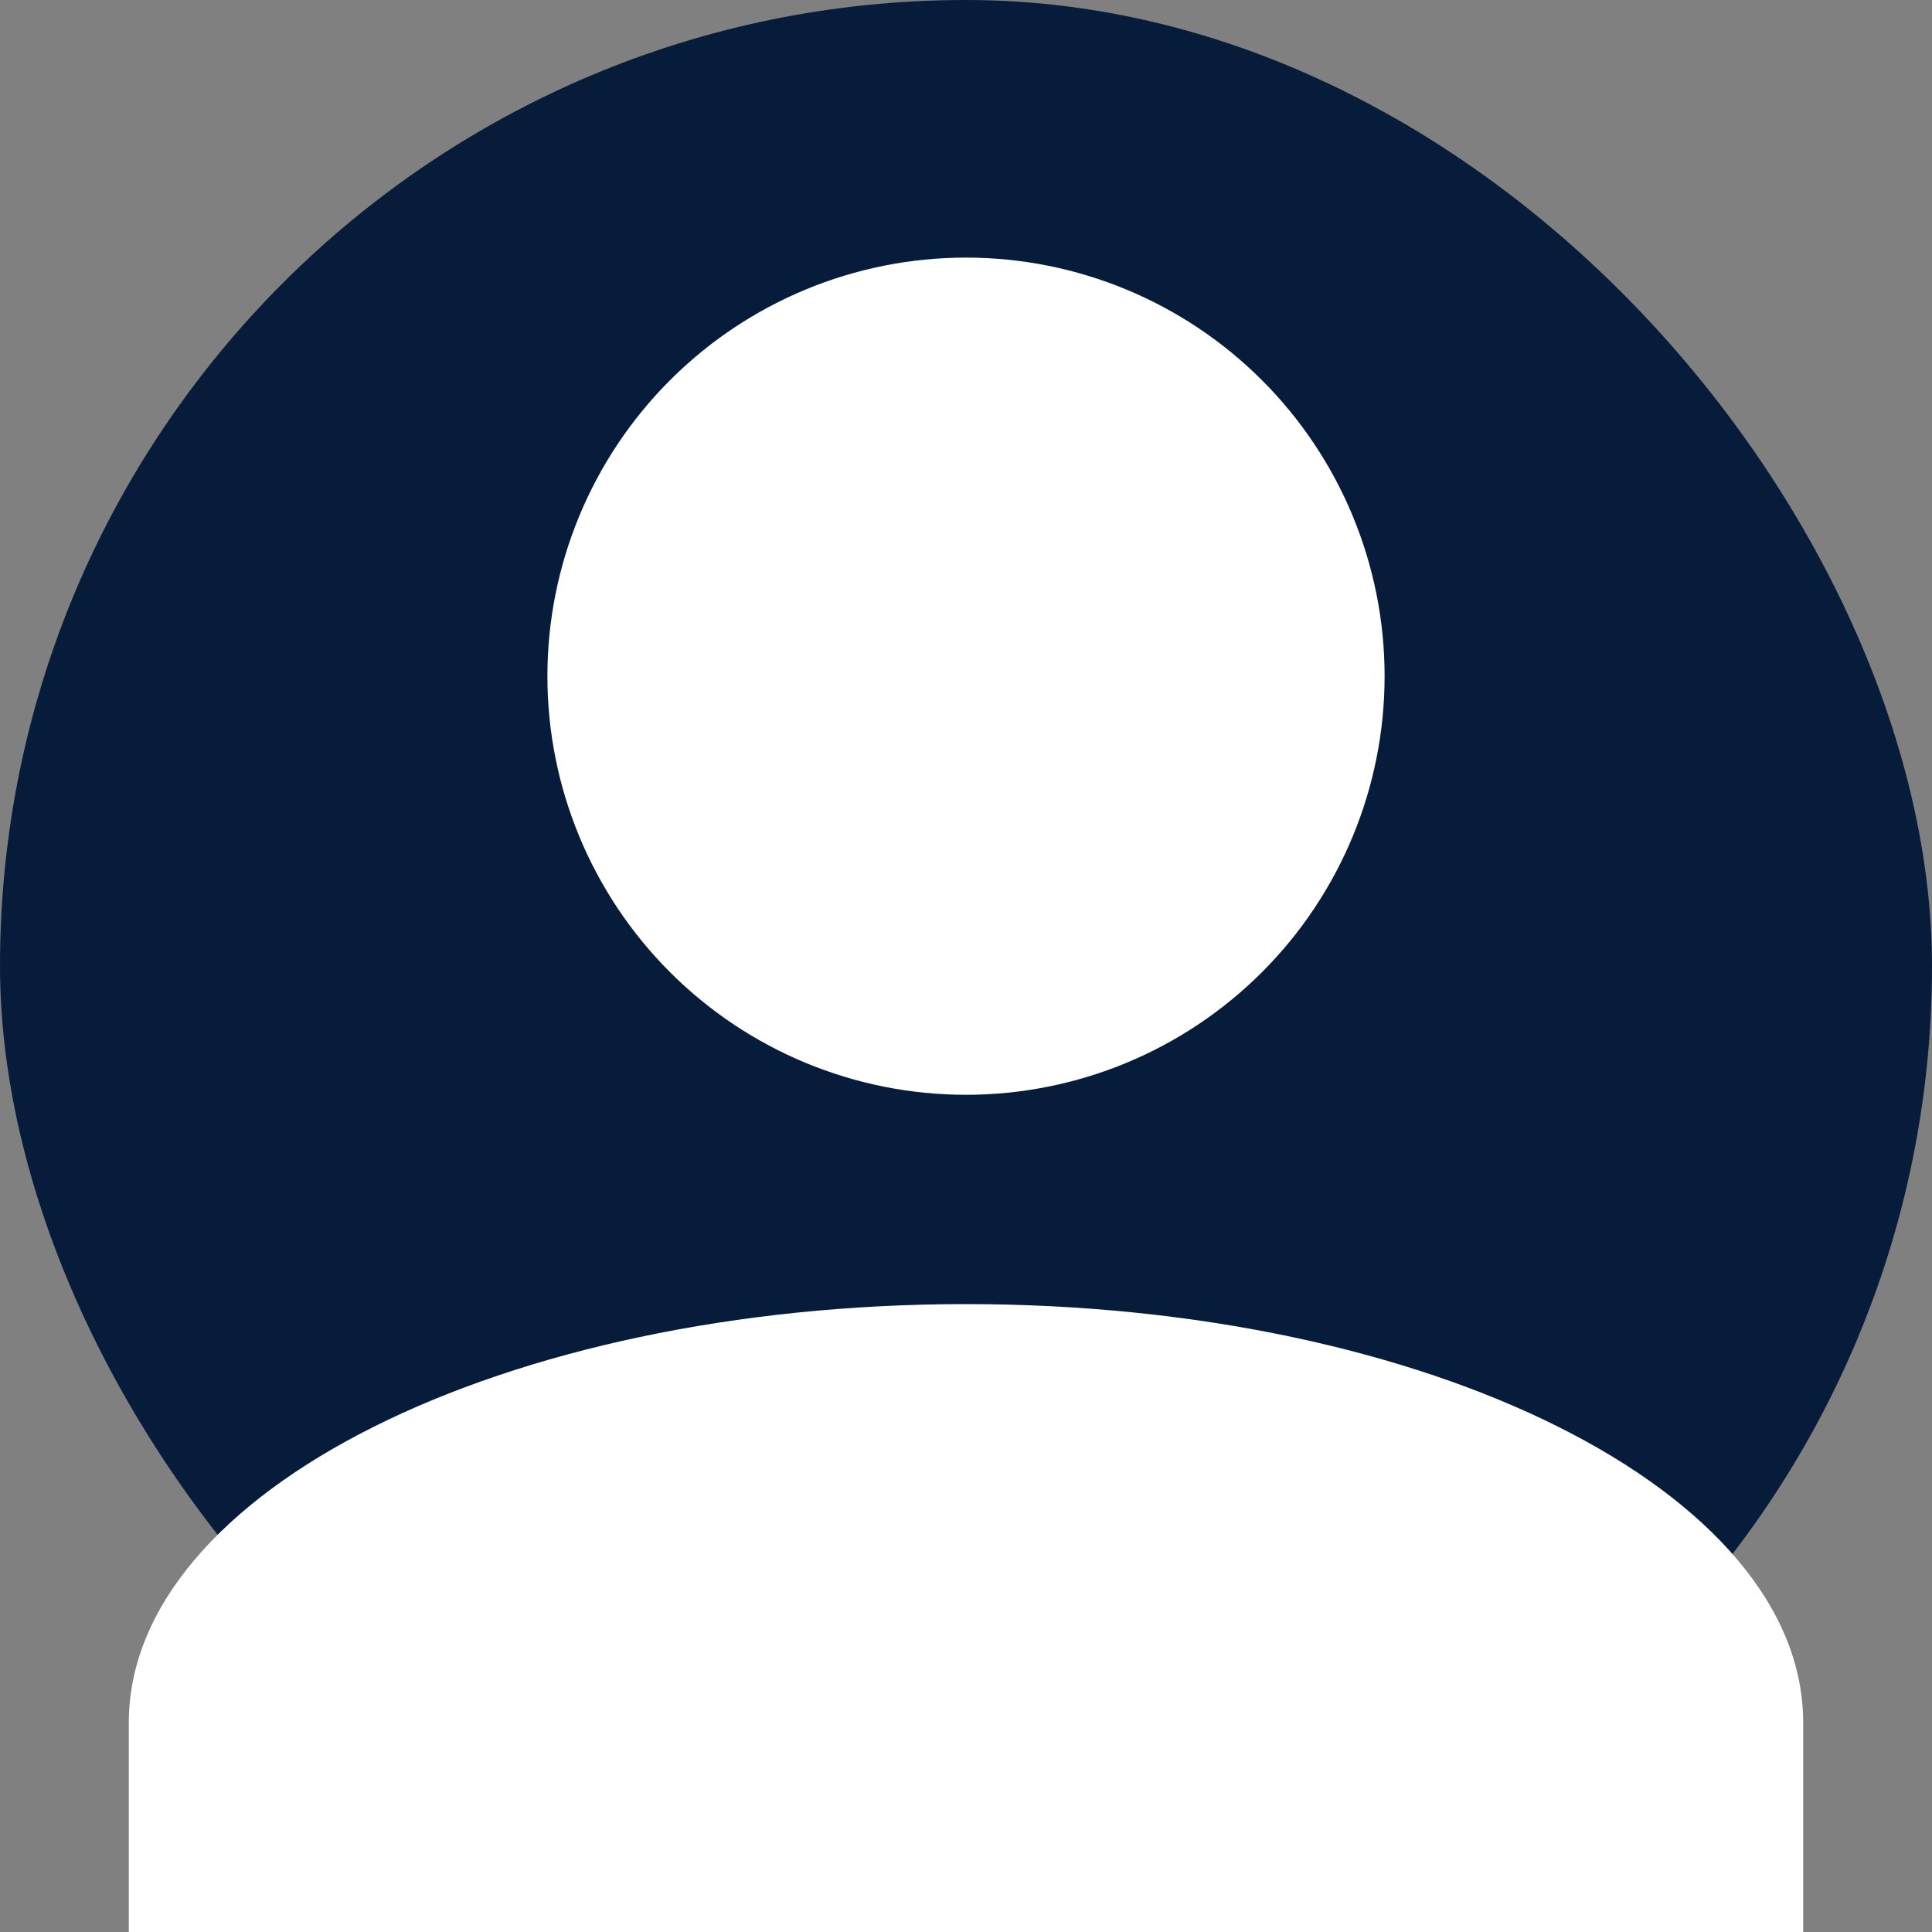 <svg width="30" height="30" viewBox="0 0 30 30" fill="none" xmlns="http://www.w3.org/2000/svg">
<rect x="0" y="0" width="30" height="30" fill="#808080" stroke="none"/>
<rect width="30" height="30" rx="15" fill="#071C3B"/>
<path d="M15 4C16.724 4 18.377 4.685 19.596 5.904C20.815 7.123 21.5 8.776 21.5 10.5C21.5 12.224 20.815 13.877 19.596 15.096C18.377 16.315 16.724 17 15 17C13.276 17 11.623 16.315 10.404 15.096C9.185 13.877 8.5 12.224 8.5 10.5C8.5 8.776 9.185 7.123 10.404 5.904C11.623 4.685 13.276 4 15 4ZM15 20.25C22.183 20.25 28 23.159 28 26.75V30H2V26.75C2 23.159 7.817 20.25 15 20.25Z" fill="white"/>
</svg>
